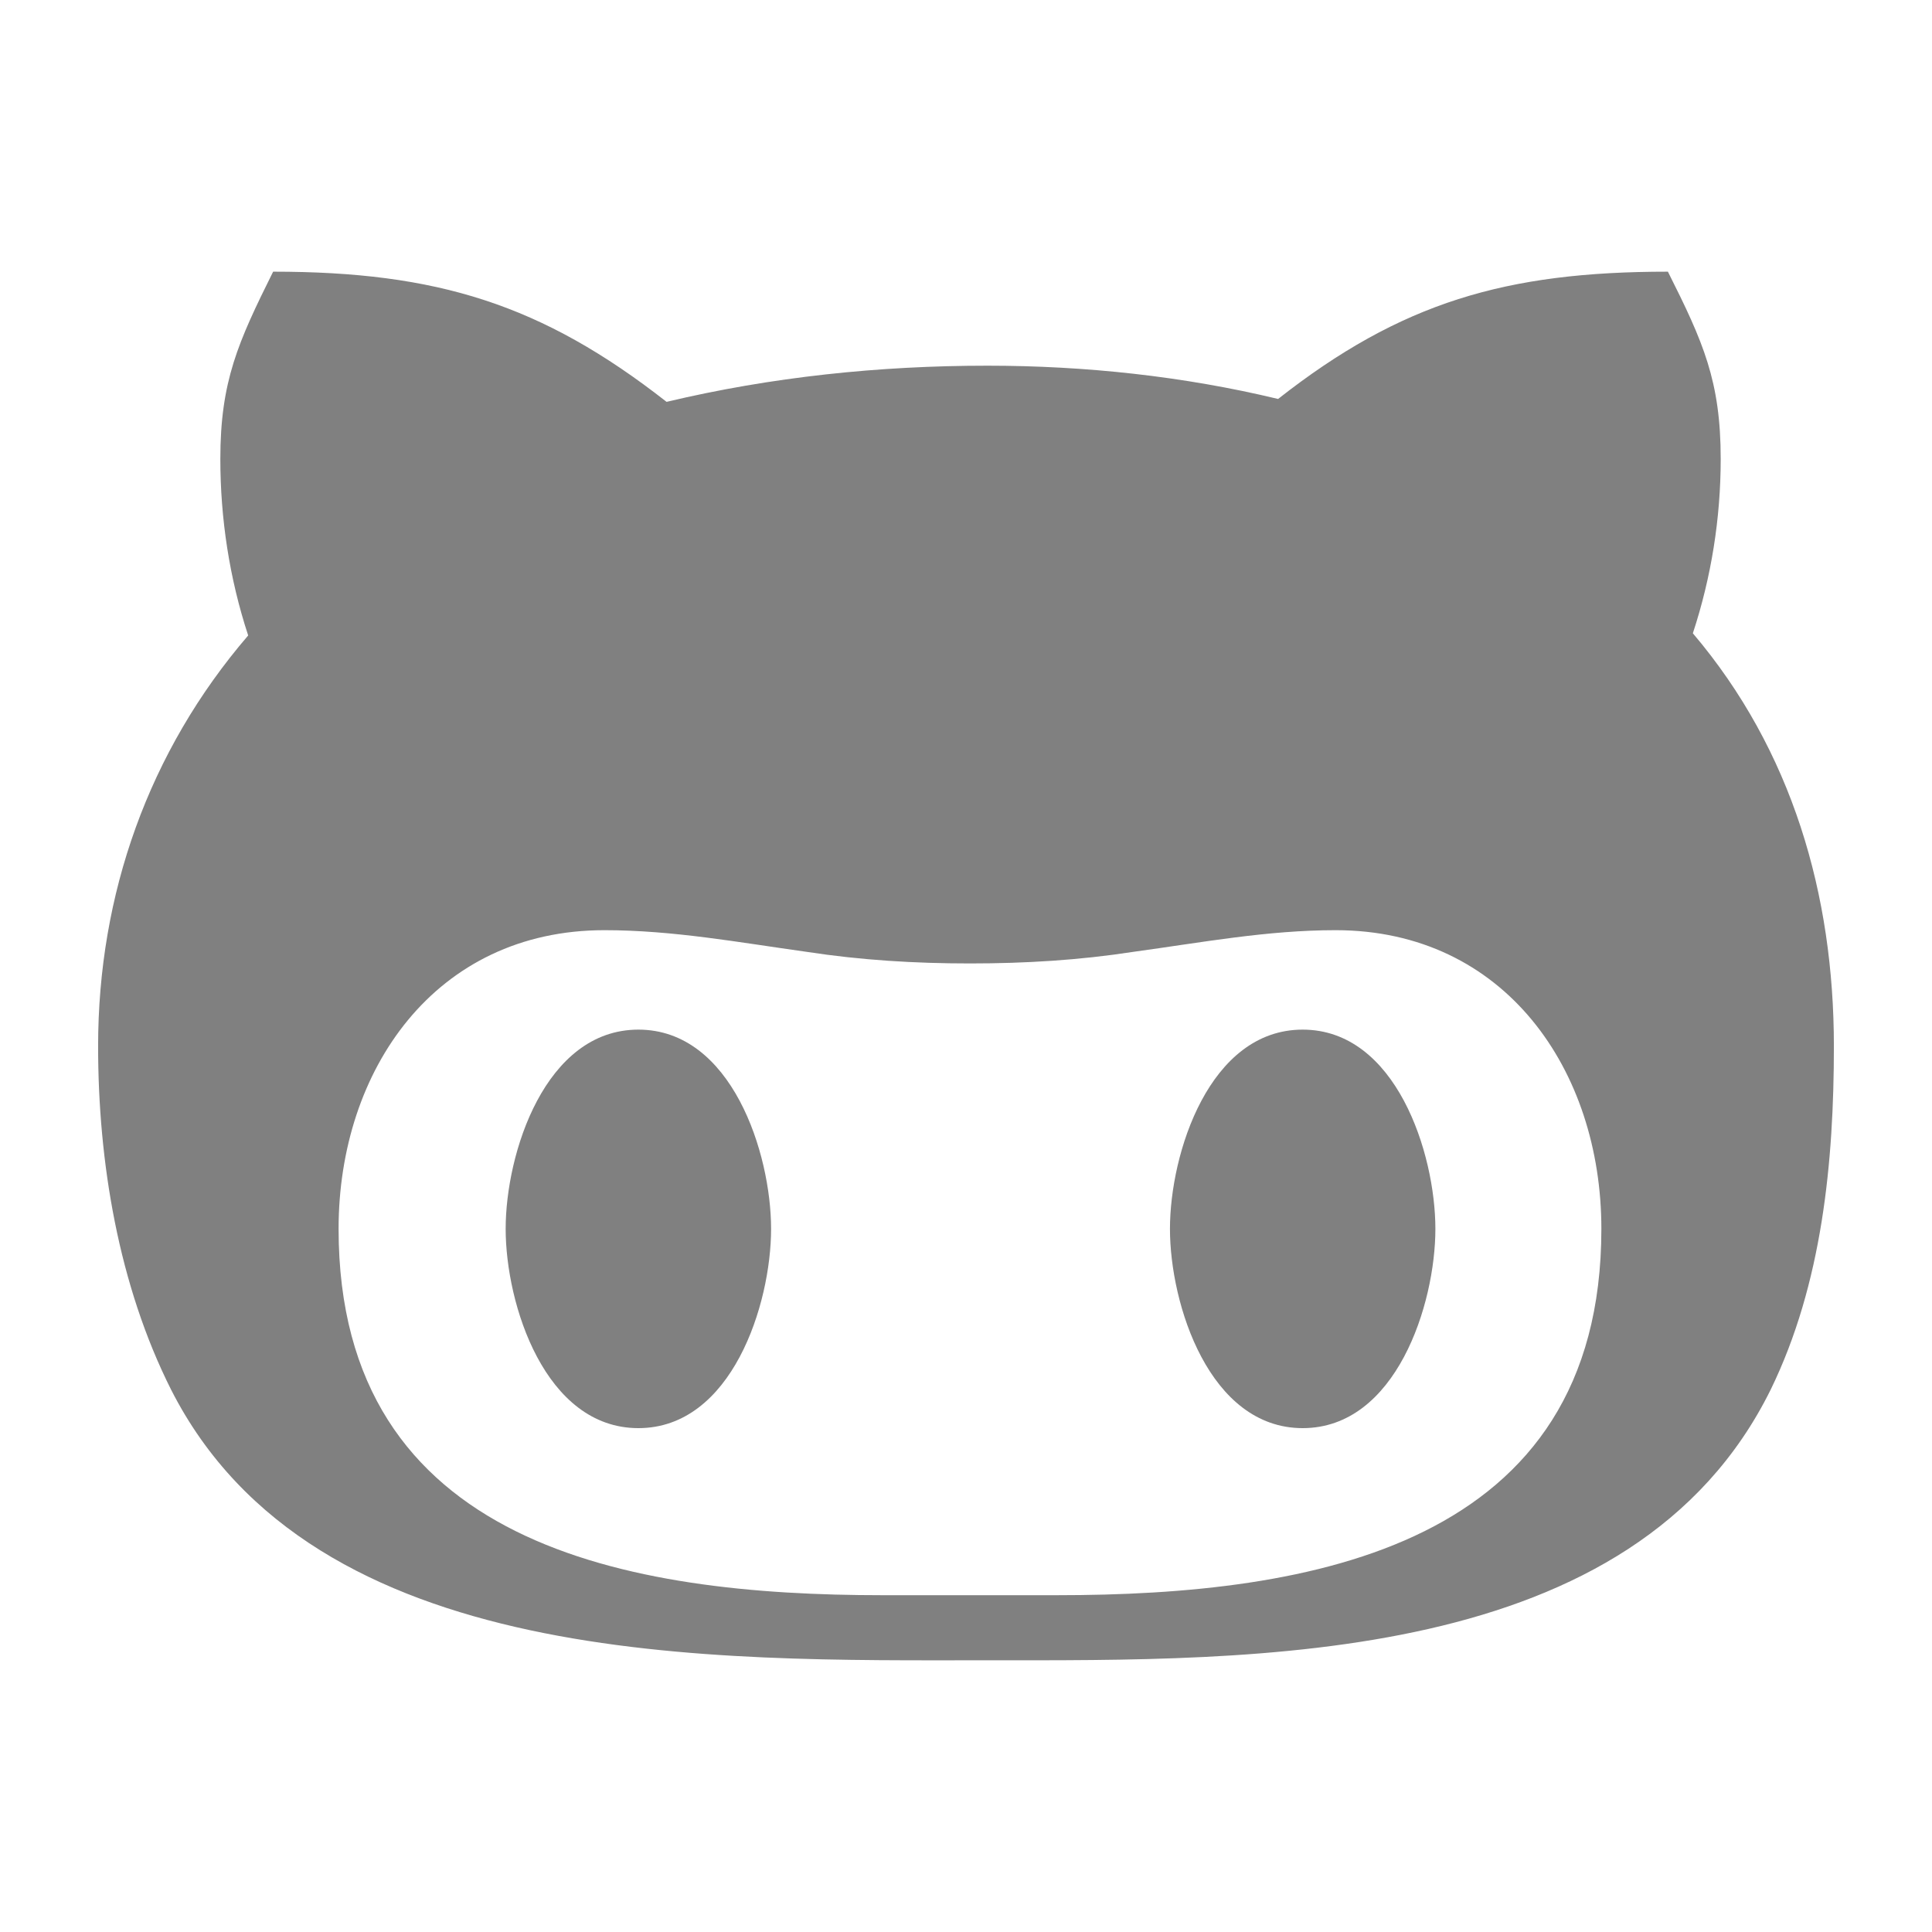 <svg height="512px" width="512px" fill="gray" xmlns="http://www.w3.org/2000/svg" xmlns:xlink="http://www.w3.org/1999/xlink"><g id="_x31_43-github-alt"><g><path d="M169.175,272.861c-24.725,0-35.169,32.773-35.169,52.803c0,20.031,10.444,52.807,35.169,52.807    c24.727,0,35.171-32.775,35.171-52.807C204.346,305.635,193.901,272.861,169.175,272.861z"/><path d="M345.221,272.861c-24.726,0-35.17,32.773-35.17,52.803c0,20.031,10.444,52.807,35.17,52.807s35.171-32.775,35.171-52.807    C380.392,305.635,369.946,272.861,345.221,272.861z"/><path d="M448.624,167.828c4.888-14.853,7.379-30.475,7.379-46.191c0-20.604-4.599-30.954-13.992-49.641    c-42.933,0-70.724,8.145-103.306,33.733c-25.109-6.039-51.176-8.818-77.052-8.818c-28.652,0-57.211,2.971-85.003,9.584    c-33.062-25.876-60.854-34.5-104.267-34.5c-9.295,18.687-13.991,29.037-13.991,49.641c0,15.716,2.396,31.624,7.379,46.767    c-26.45,30.762-39.771,68.712-39.771,108.867c0,30.571,5.366,63.248,19.358,91.042c37.758,74.27,143.558,71.681,216.198,71.681    c71.492,0,171.351,1.725,207.672-71.681c13.702-28.08,16.77-60.471,16.77-91.042C485.999,237.116,474.979,198.878,448.624,167.828    z M280.054,422.745h-46.191c-67.083,0-144.133-12.938-144.133-97.081c0-42.069,25.589-79.157,70.438-79.157    c18.209,0,35.746,3.258,53.667,5.75c14.376,2.204,28.652,3.066,43.22,3.066c14.661,0,28.942-0.862,43.223-3.066    c18.207-2.492,35.553-5.75,53.665-5.75c44.851,0,70.437,37.087,70.437,79.157C424.378,409.902,347.425,422.745,280.054,422.745z"/></g></g><g id="Layer_1"/></svg>
